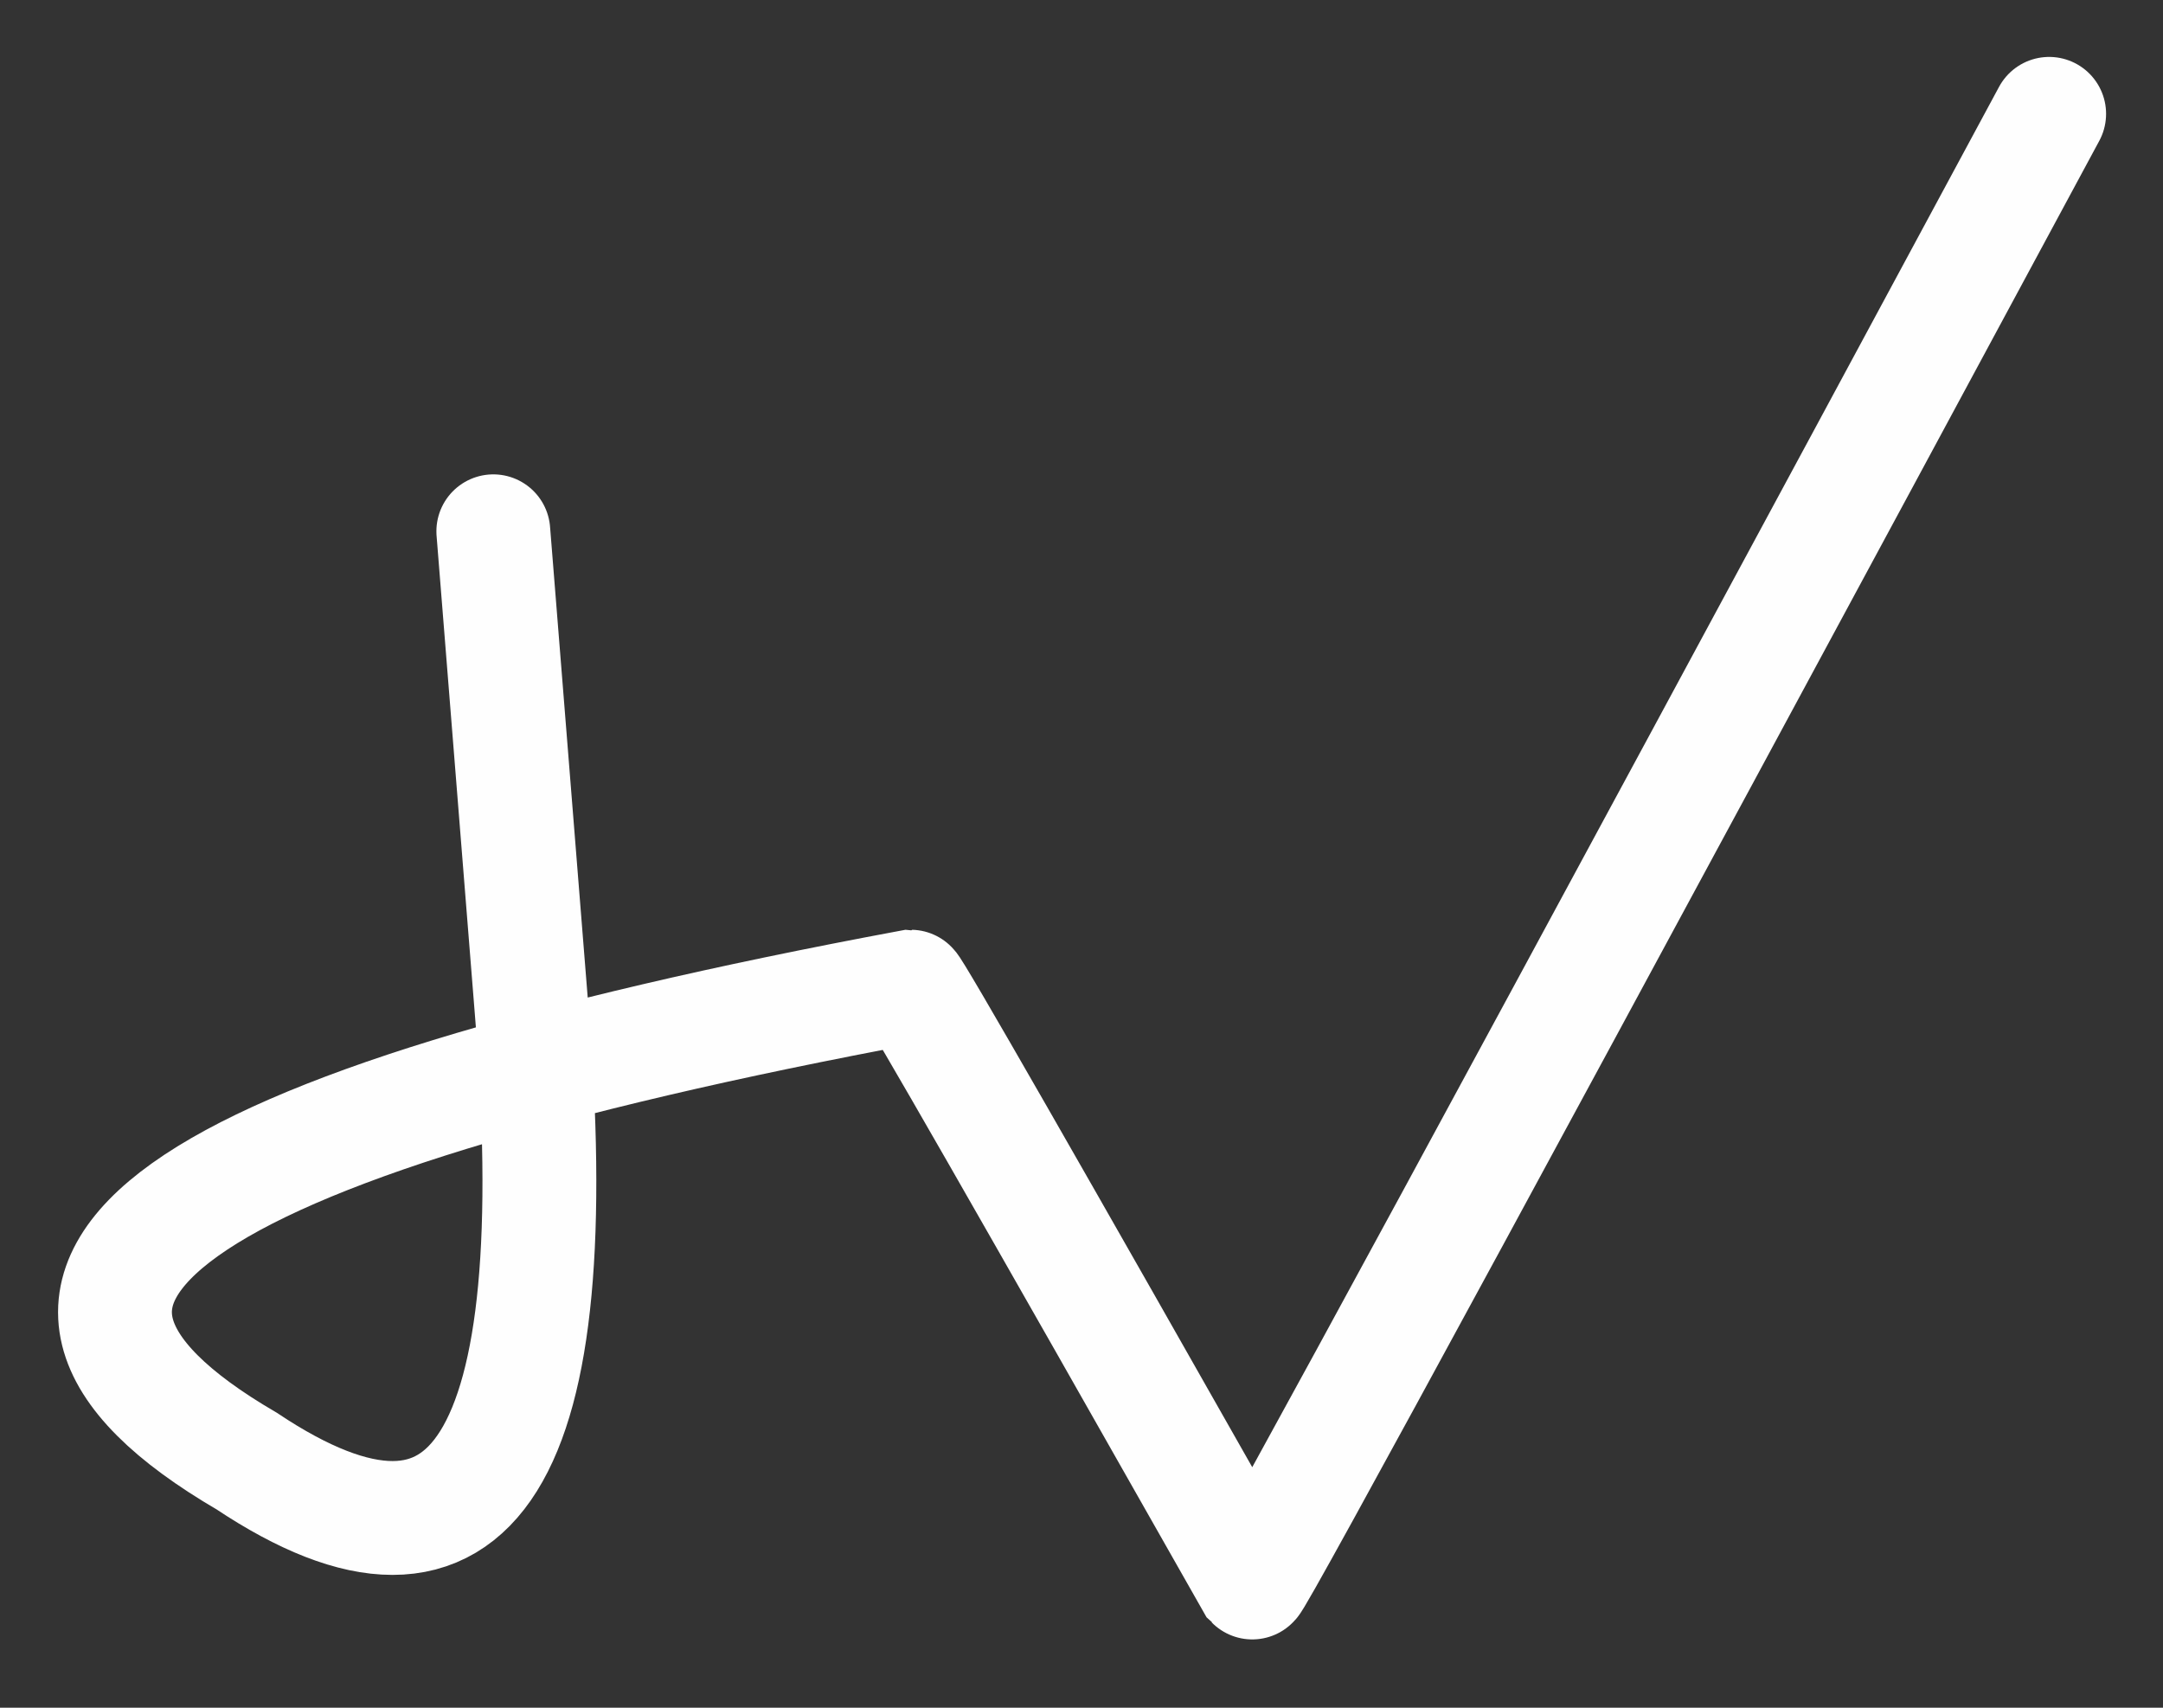 <svg version="1.1"
    baseProfile="full"
    width="570" height="450"
    xmlns="http://www.w3.org/2000/svg">

    <rect width="100%" height="100%" fill="#333333" stroke="none"/>

    <path transform="translate(-110 10)" d="M 240 130 Q 240 130 250 255 Q 265 435 175 375 Q 55 305 350 250 Q 351 250 440 407 Q 441 408 650 20" fill="none" stroke="#fefefe" stroke-width="30" stroke-linecap="round"/>
</svg>
